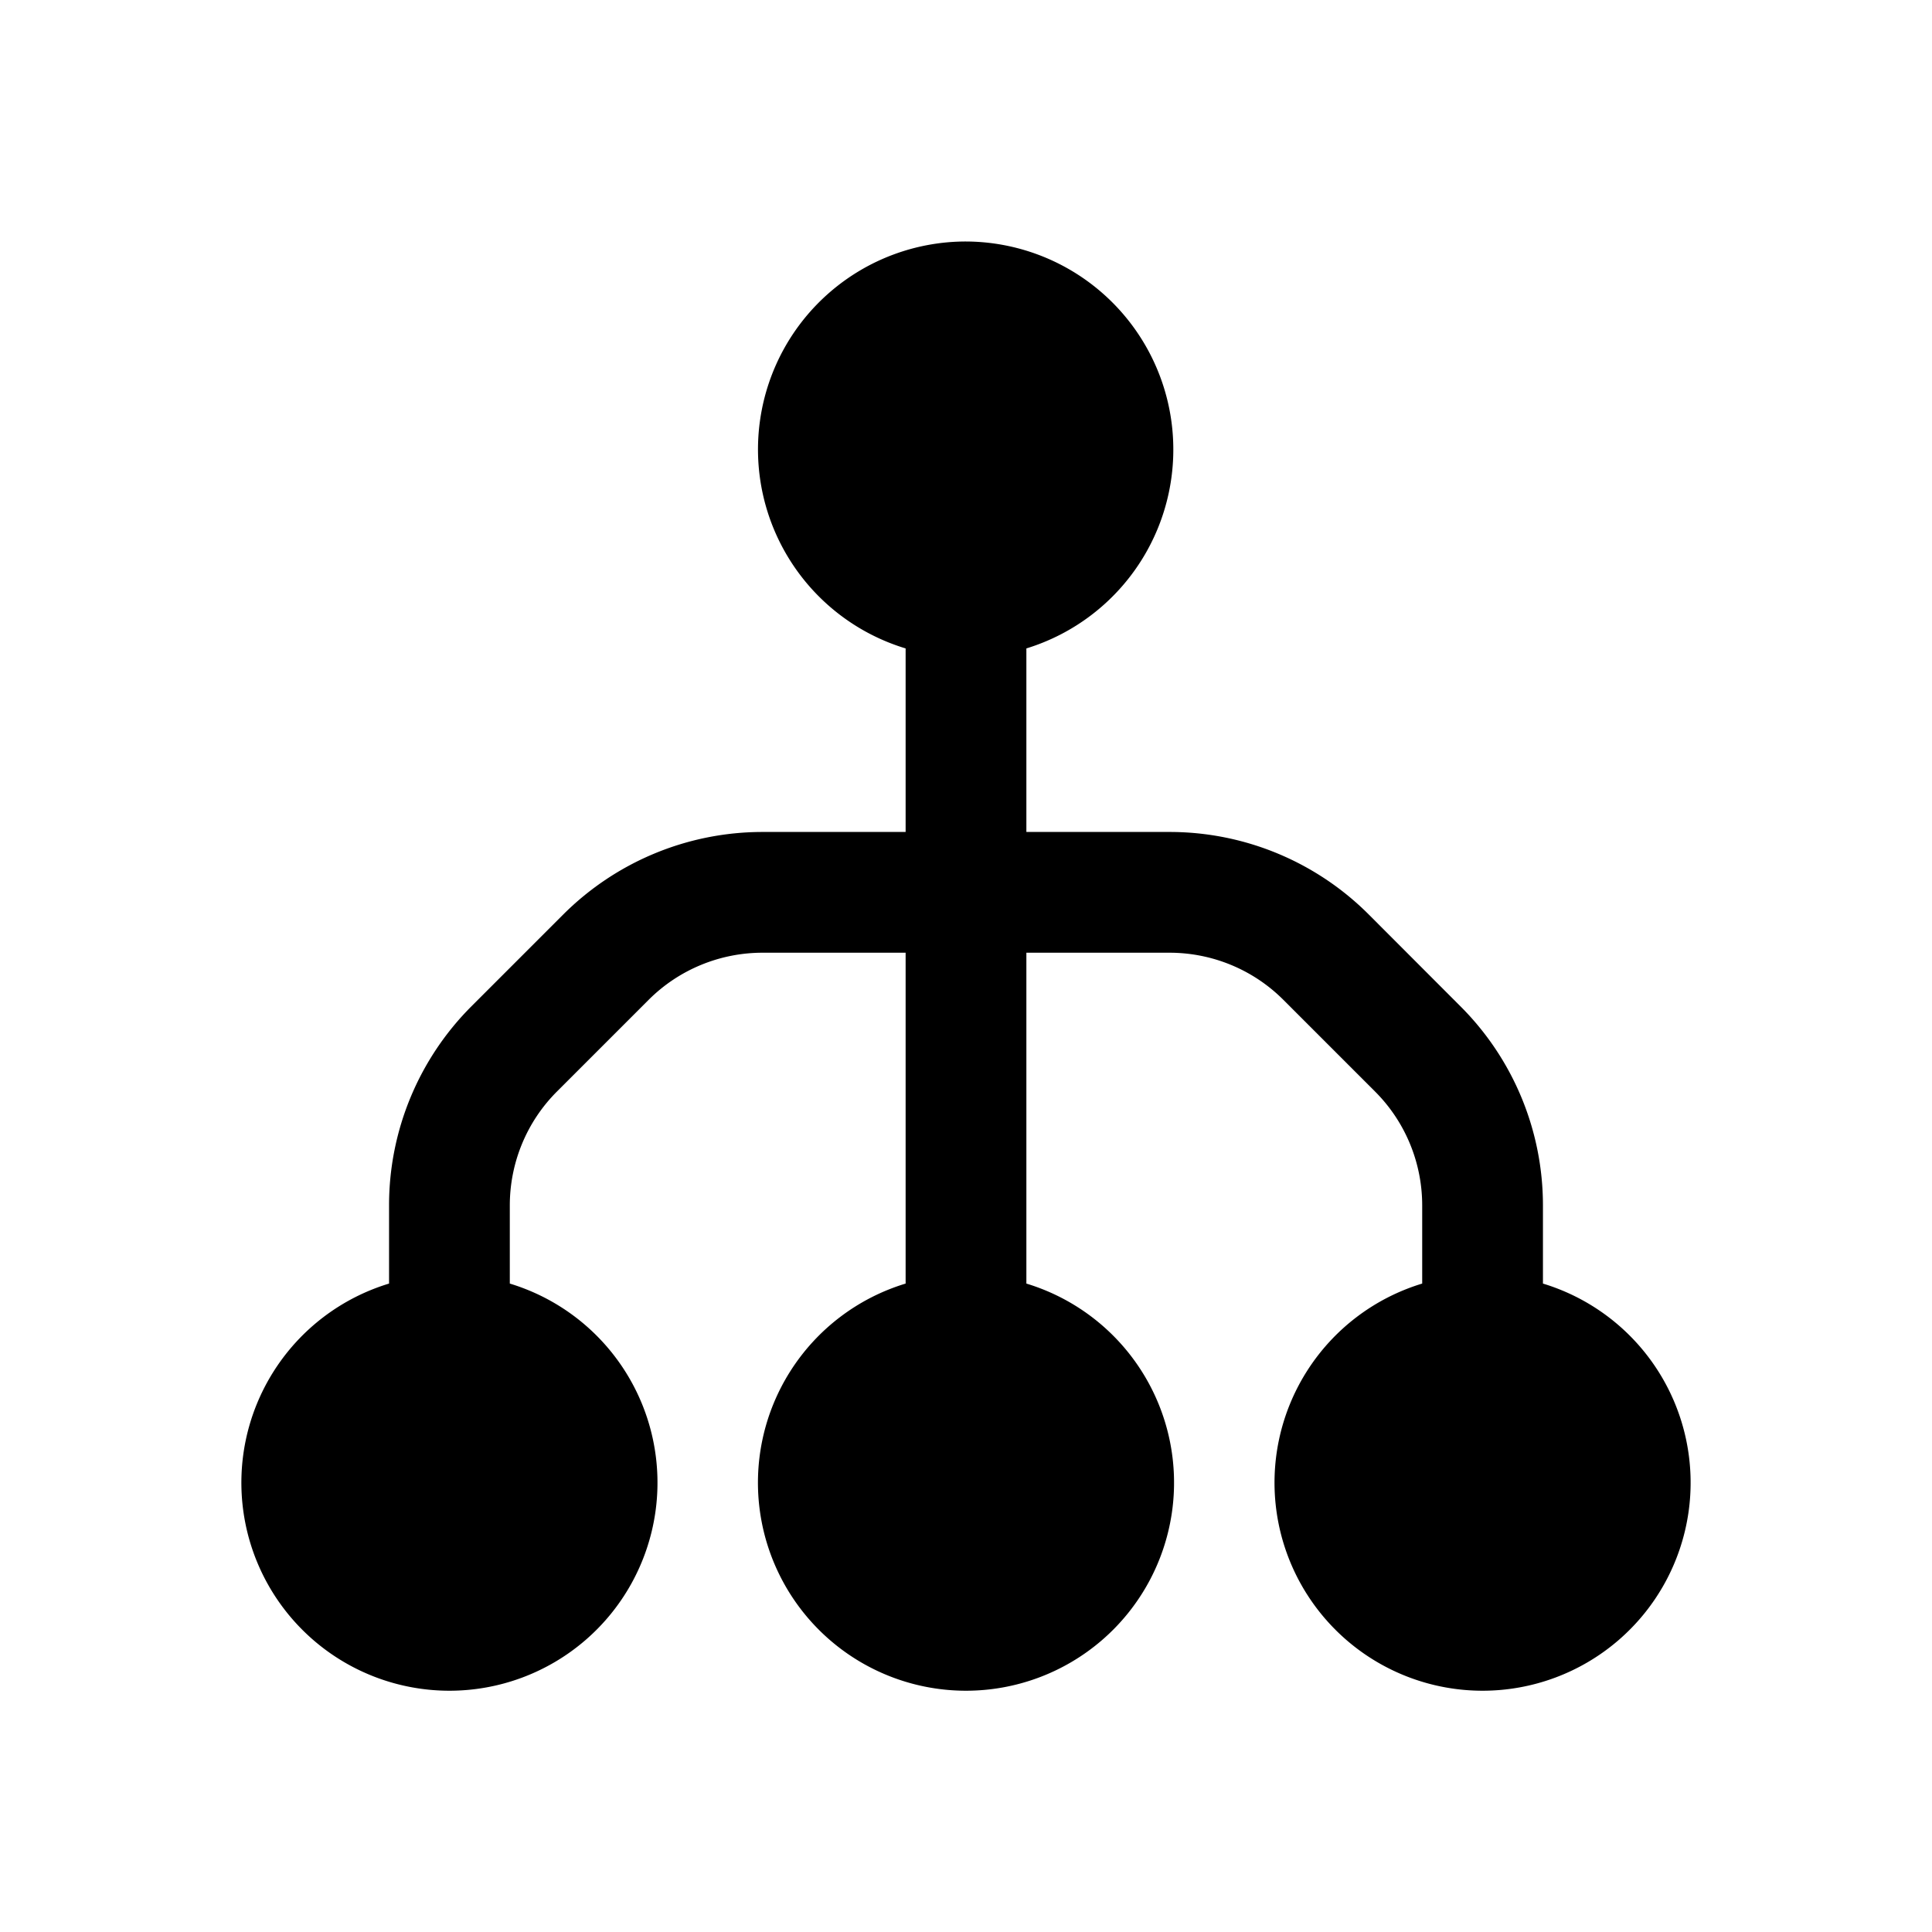 <svg xmlns="http://www.w3.org/2000/svg" width="16" height="16" fill="none" class="persona-icon" viewBox="0 0 16 16"><path fill="currentColor" d="M8 2a1.722 1.722 0 0 0-.5 3.37V6.89H6.315c-.619 0-1.212.246-1.65.683l-.76.76a2.33 2.33 0 0 0-.683 1.65v.647a1.723 1.723 0 1 0 1 0v-.647c0-.354.14-.693.39-.943l.76-.76c.25-.25.59-.39.943-.39H7.5v2.74a1.723 1.723 0 1 0 1 0V7.89h1.185c.354 0 .693.14.943.39l.76.76c.25.25.39.589.39.943v.647a1.723 1.723 0 1 0 1 0v-.647c0-.62-.246-1.213-.684-1.65l-.759-.76a2.33 2.33 0 0 0-1.65-.683H8.5V5.37A1.723 1.723 0 0 0 8 2"/></svg>